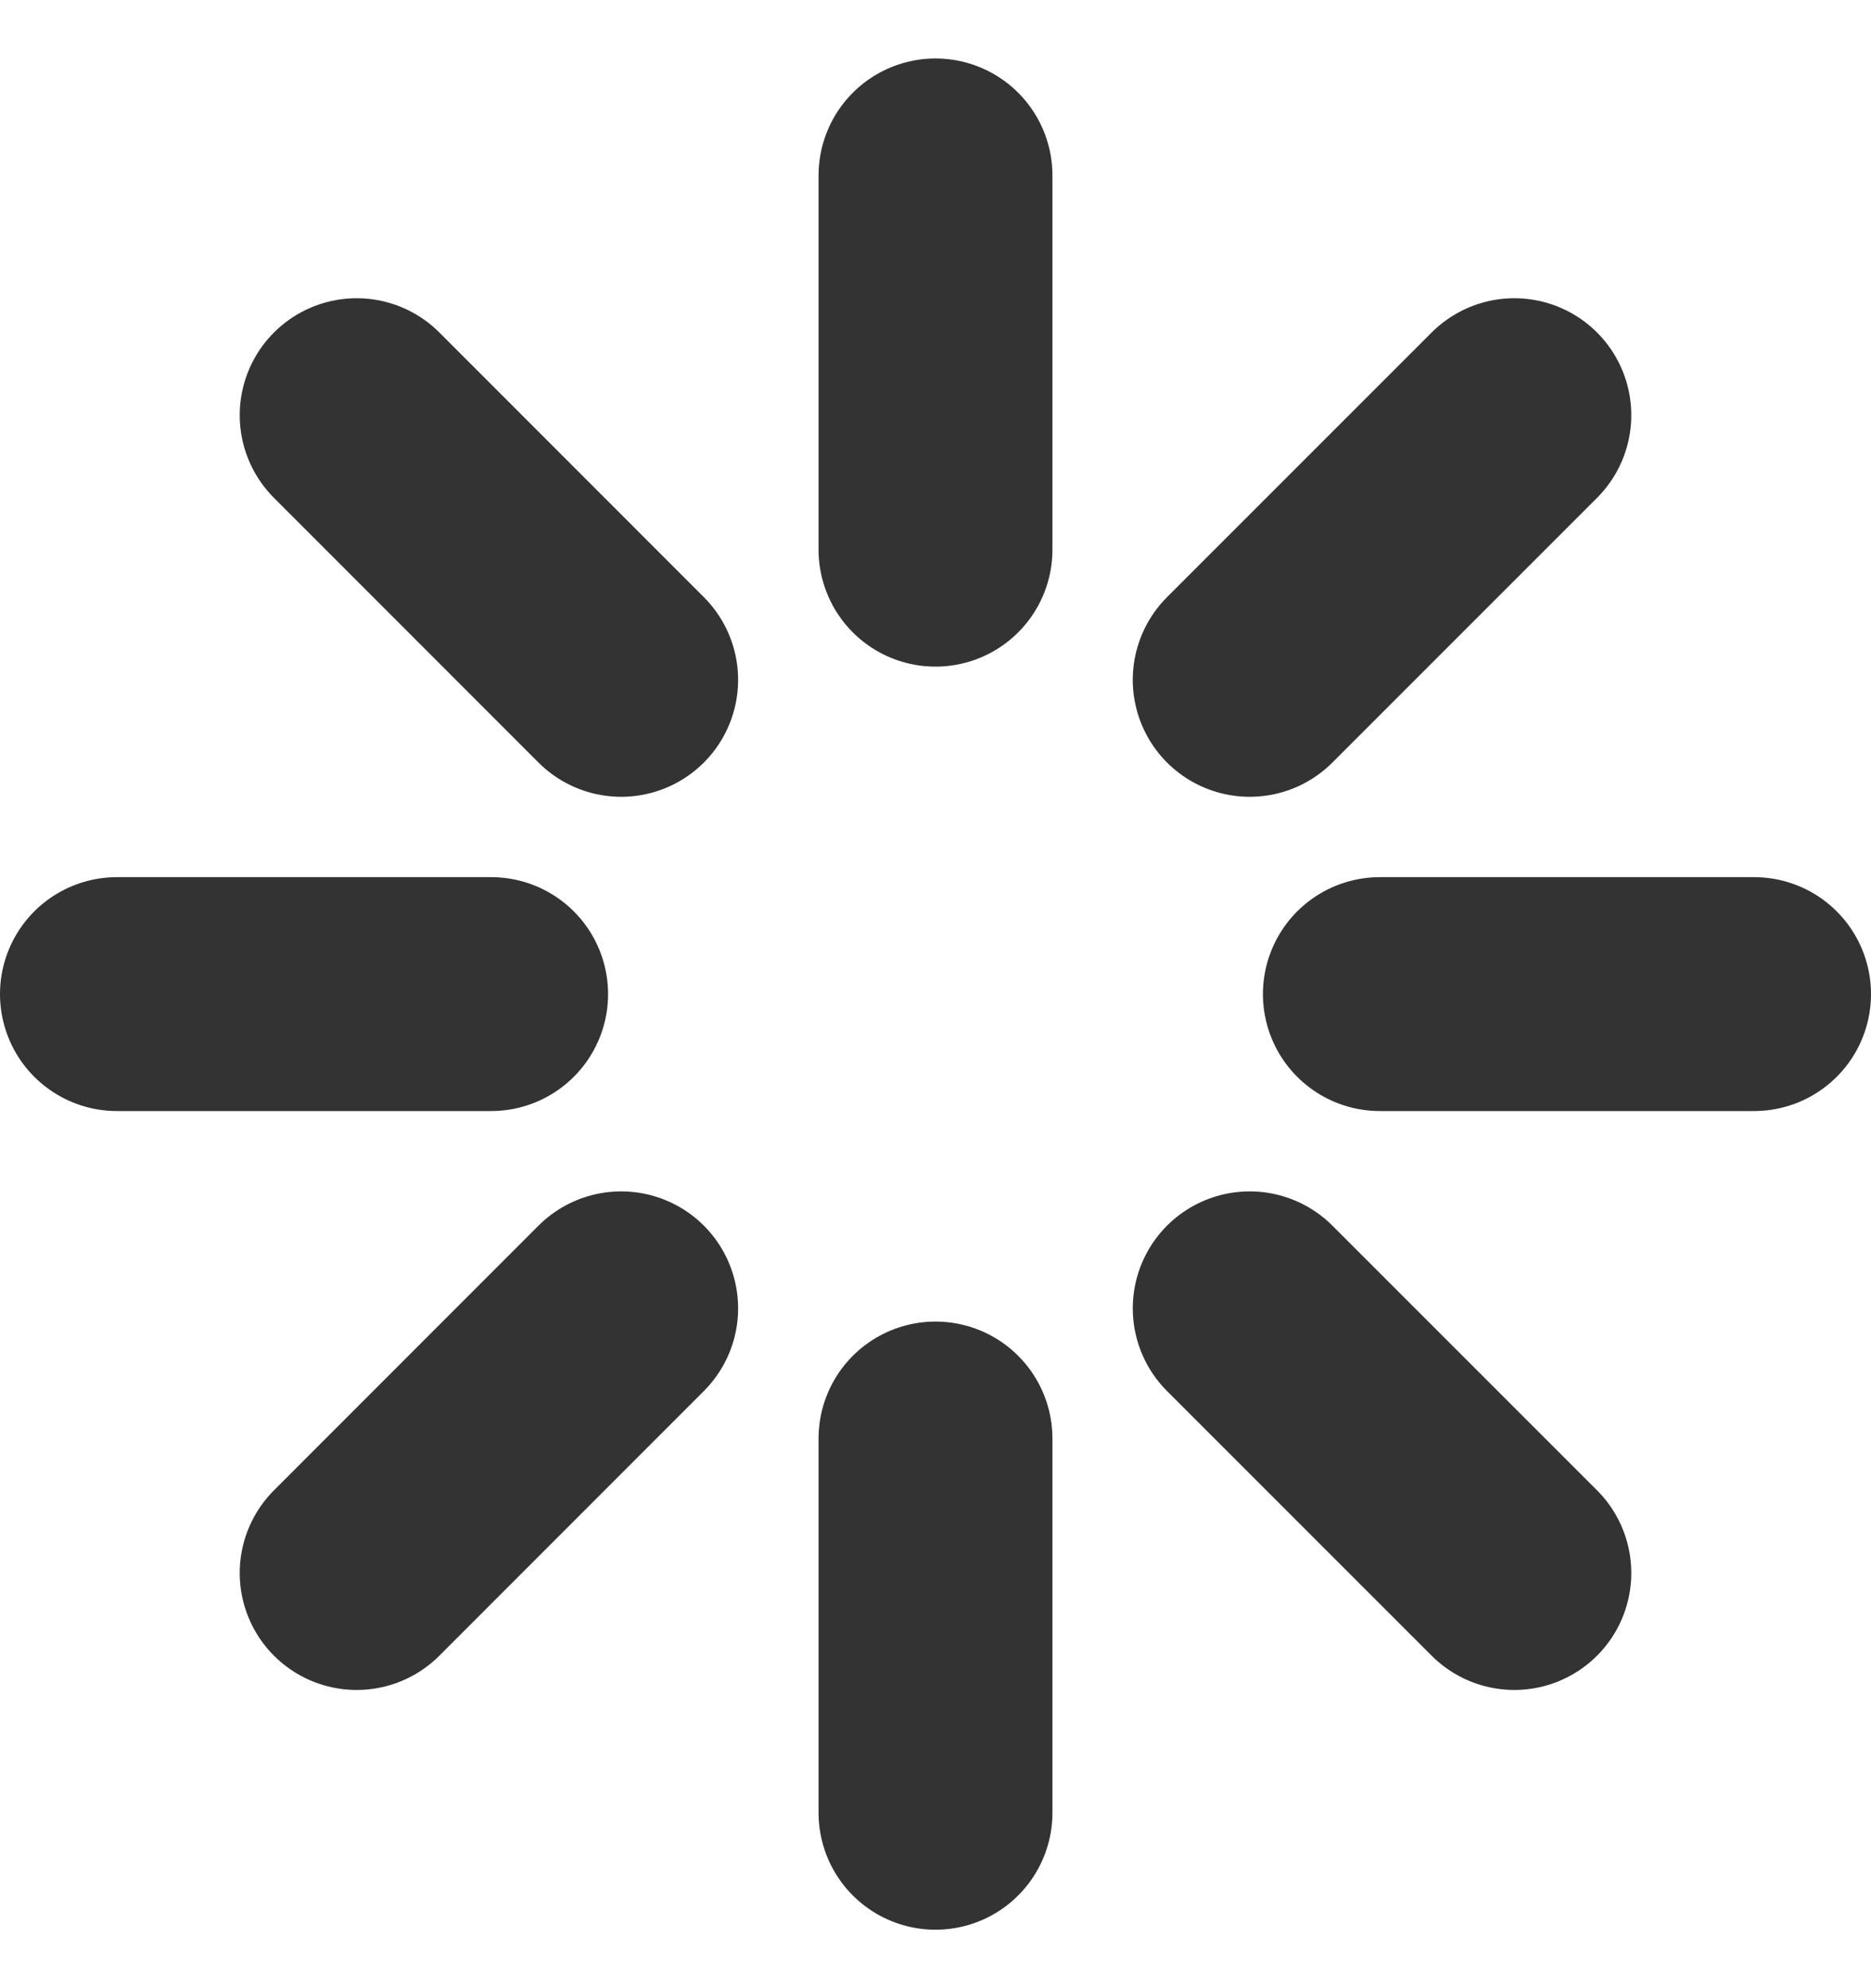 <svg width="16" height="17" viewBox="0 0 16 17" fill="none" xmlns="http://www.w3.org/2000/svg">
<path d="M8 4.7V1.5M8 15.5V12.3M11.8 8.5H15M1 8.5H4.2M10.687 5.813L12.95 3.55M3.05 13.45L5.312 11.187M10.687 11.187L12.95 13.45M3.05 3.55L5.312 5.813" stroke="#333333" stroke-width="2" stroke-linecap="round" stroke-linejoin="round"/>
</svg>
